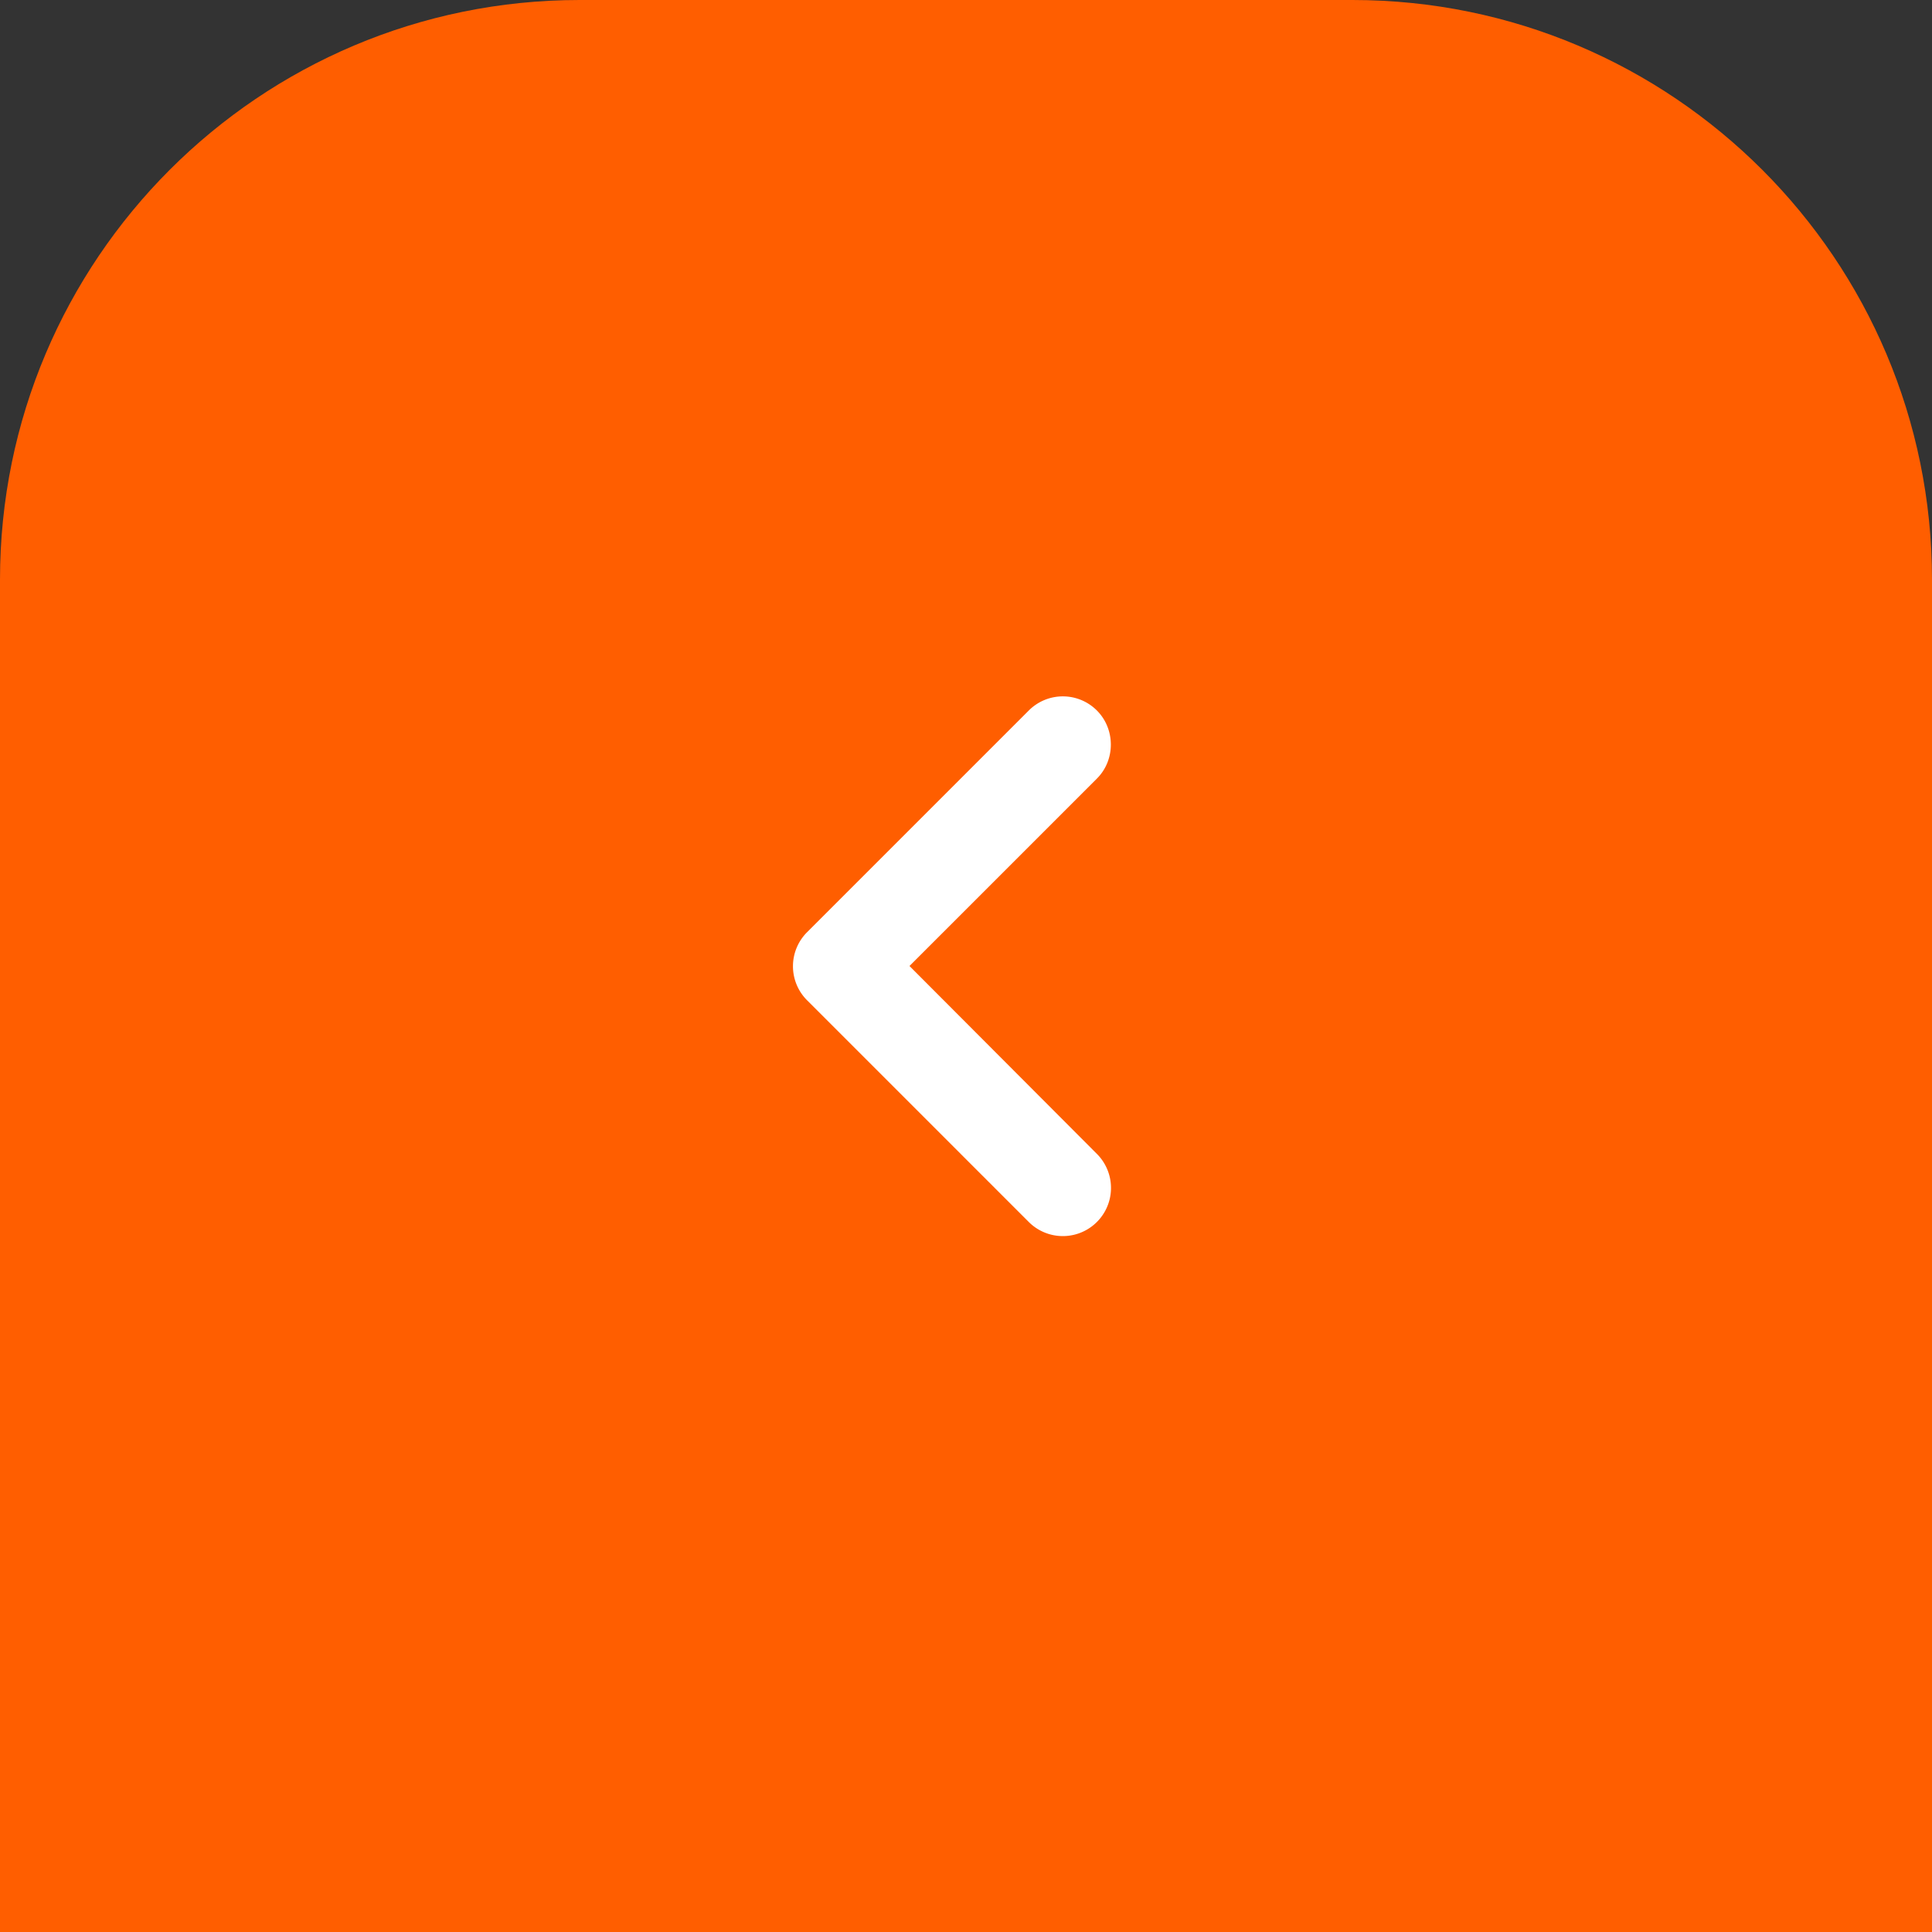 <?xml version="1.0" encoding="utf-8"?><svg width="40" height="40" fill="none" xmlns="http://www.w3.org/2000/svg" viewBox="0 0 40 40"><rect x="0" y="0" width="40" height="40" fill="#333333" stroke="none"/><path d="M0 12C0 5.373 5.373 0 12 0h16c6.627 0 12 5.373 12 12v28H0V12z" fill="#FF5E00"/><g clip-path="url(#vclip0_2025_7299)"><path d="M22.71 14.71a.996.996 0 00-1.41 0l-4.59 4.59a.996.996 0 000 1.41l4.59 4.59a.996.996 0 101.41-1.41L18.83 20l3.88-3.88c.39-.39.38-1.03 0-1.41z" fill="#fff"/></g><defs><clipPath id="vclip0_2025_7299"><path fill="#fff" transform="translate(8 8)" d="M0 0h24v24H0z"/></clipPath></defs></svg>